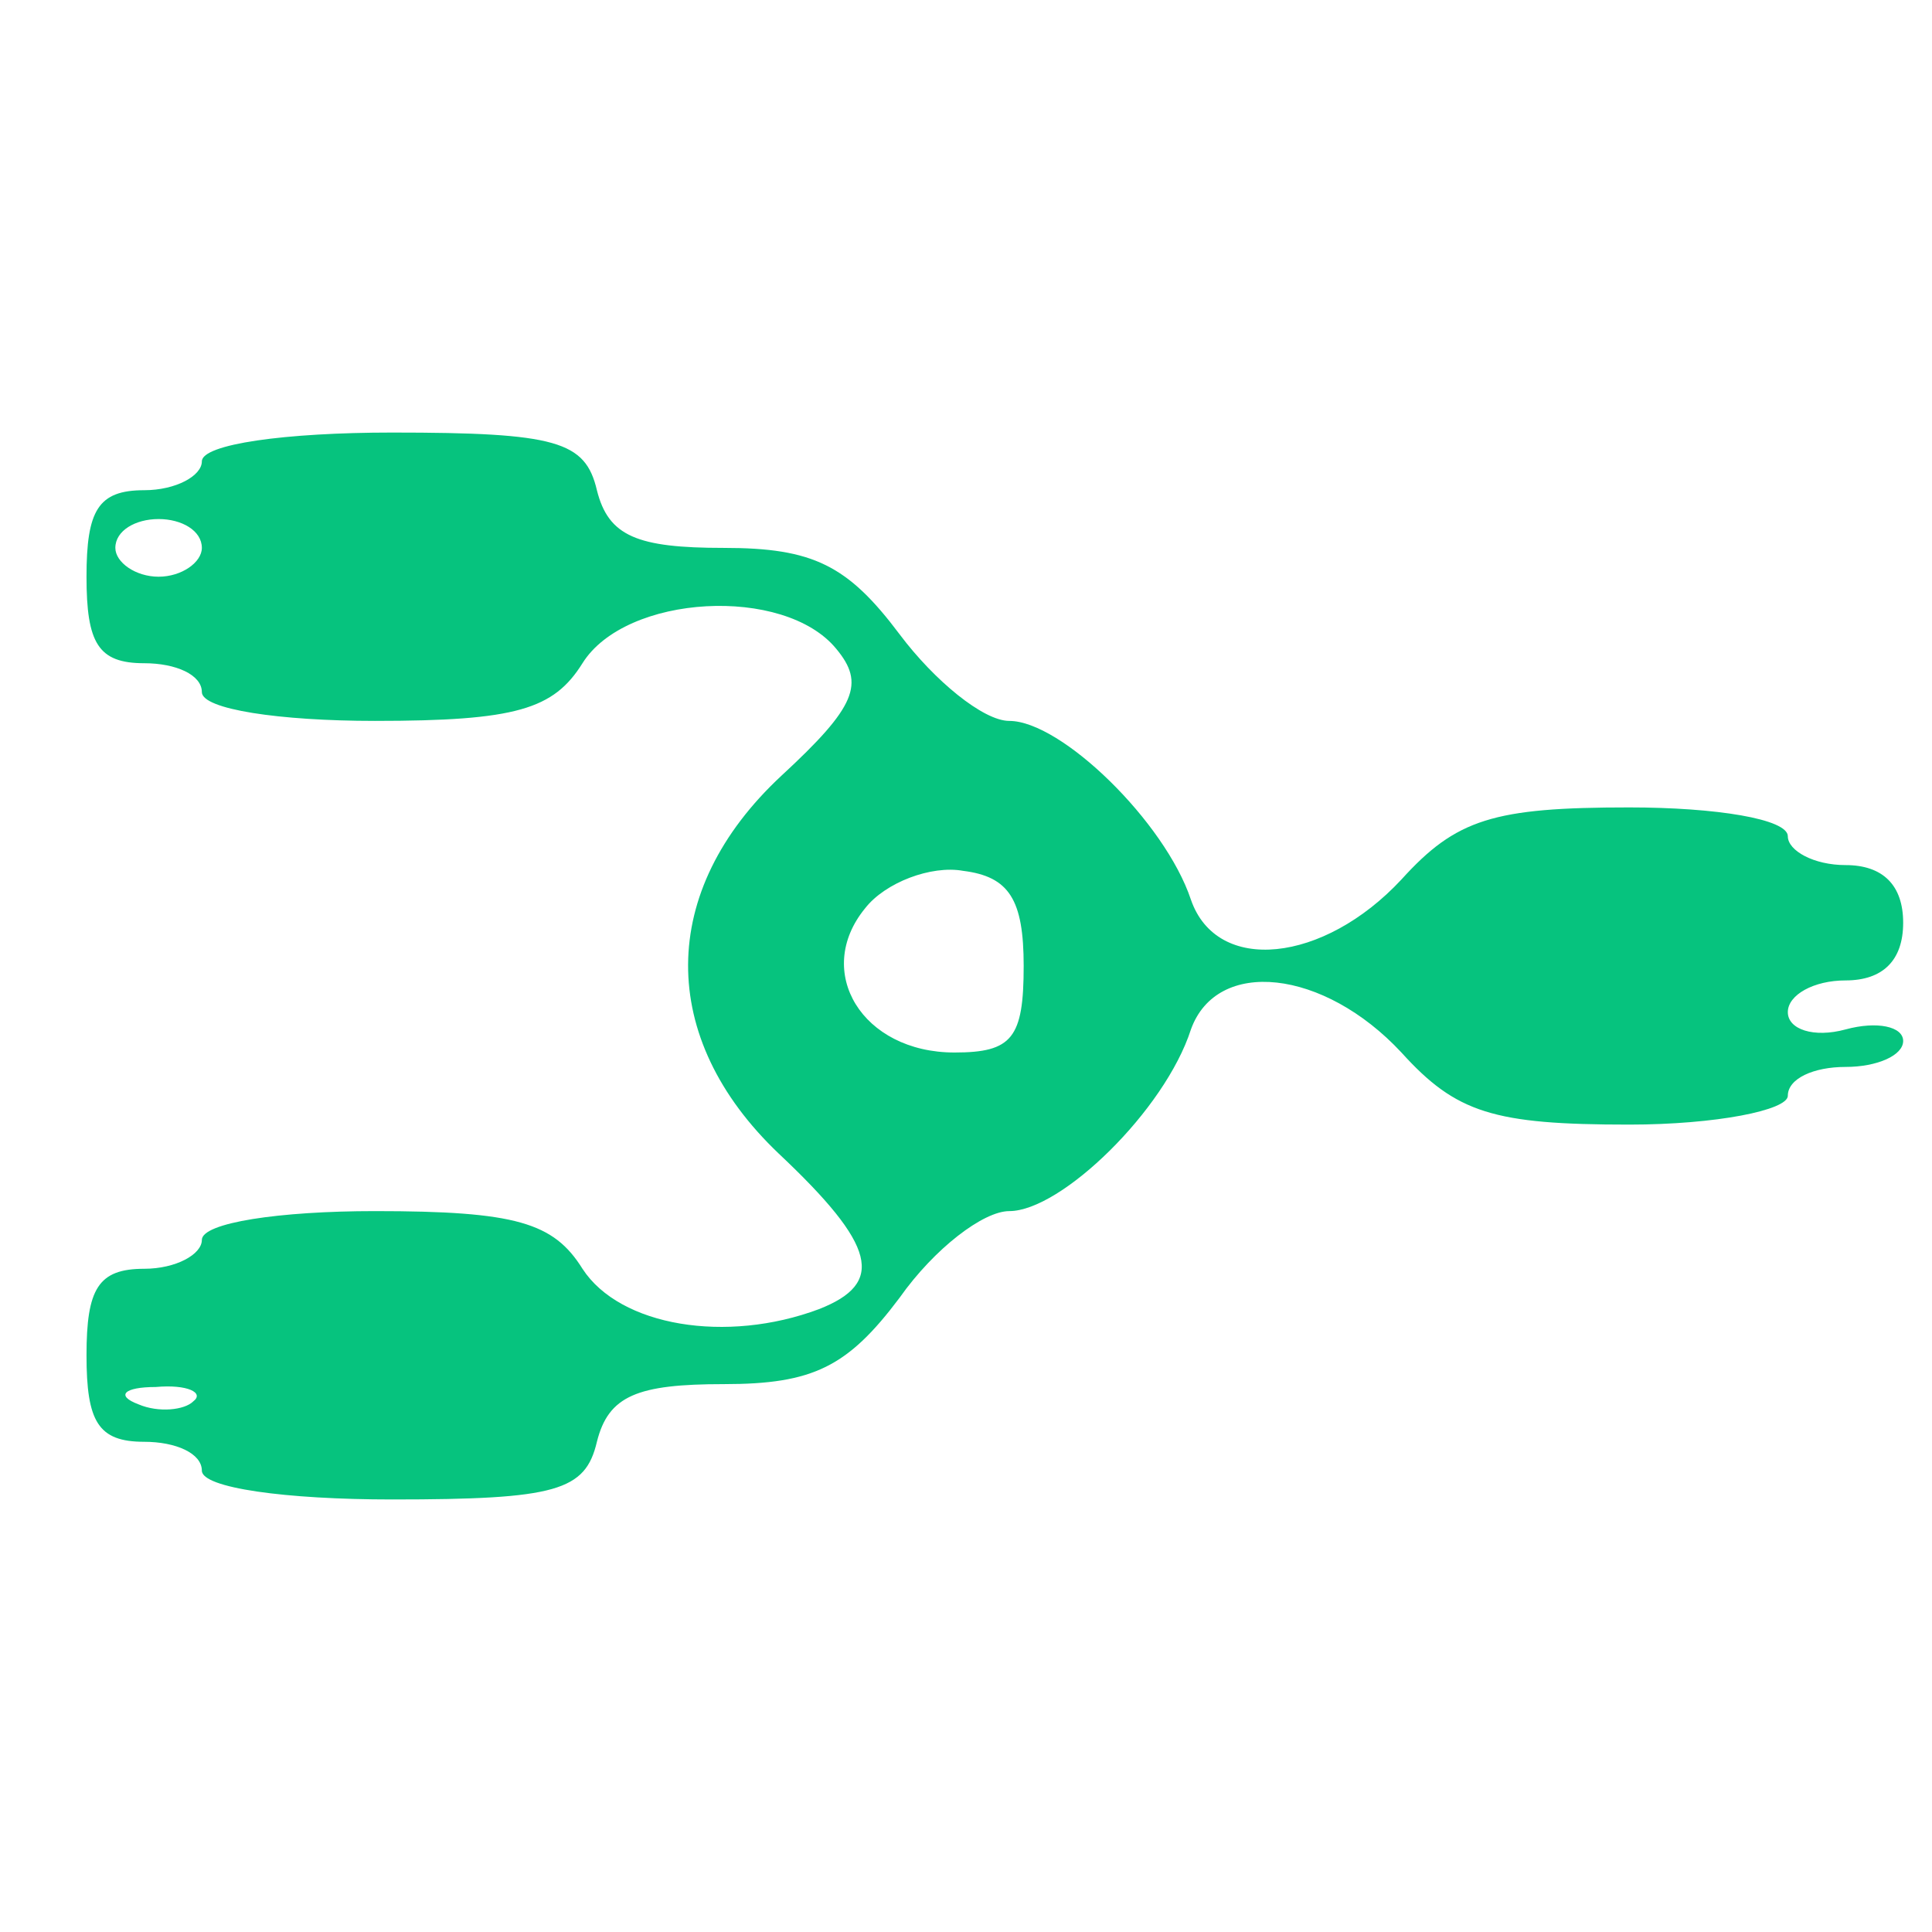 <?xml version="1.0" standalone="no"?>
<!DOCTYPE svg PUBLIC "-//W3C//DTD SVG 20010904//EN"
 "http://www.w3.org/TR/2001/REC-SVG-20010904/DTD/svg10.dtd">
<svg version="1.0" xmlns="http://www.w3.org/2000/svg"
 width="67pt" height="67pt" viewBox="0 0 67 67"
 preserveAspectRatio="xMidYMid meet">

<g transform="translate(0,67) scale(0.1,-0.1)"
fill="#06c37e" stroke="none">
<path d="M70 510 c0 -5 -9 -10 -20 -10 -16 0 -20 -7 -20 -30 0 -23 4 -30 20
-30 11 0 20 -4 20 -10 0 -6 27 -10 60 -10 49 0 62 4 72 20 15 24 70 27 88 5
10 -12 7 -20 -19 -44 -43 -40 -43 -91 -1 -131 34 -32 37 -45 14 -54 -32 -12
-69 -6 -82 14 -10 16 -23 20 -72 20 -33 0 -60 -4 -60 -10 0 -5 -9 -10 -20 -10
-16 0 -20 -7 -20 -30 0 -23 4 -30 20 -30 11 0 20 -4 20 -10 0 -6 29 -10 66
-10 57 0 67 3 71 20 4 16 14 20 44 20 31 0 43 6 61 30 12 17 29 30 38 30 18 0
54 35 63 63 9 25 46 21 73 -8 19 -21 32 -25 79 -25 30 0 55 5 55 10 0 6 9 10
20 10 11 0 20 4 20 9 0 5 -9 7 -20 4 -11 -3 -20 0 -20 6 0 6 9 11 20 11 13 0
20 7 20 20 0 13 -7 20 -20 20 -11 0 -20 5 -20 10 0 6 -25 10 -55 10 -47 0 -60
-4 -79 -25 -27 -29 -64 -33 -73 -7 -9 27 -45 62 -63 62 -9 0 -26 14 -38 30
-18 24 -30 30 -61 30 -30 0 -40 4 -44 20 -4 17 -14 20 -71 20 -37 0 -66 -4
-66 -10z m0 -30 c0 -5 -7 -10 -15 -10 -8 0 -15 5 -15 10 0 6 7 10 15 10 8 0
15 -4 15 -10z m285 -145 c0 -25 -4 -30 -24 -30 -32 0 -49 28 -31 50 7 9 23 15
34 13 16 -2 21 -10 21 -33z m-288 -151 c-3 -3 -12 -4 -19 -1 -8 3 -5 6 6 6 11
1 17 -2 13 -5z"/>
</g>
</svg>

